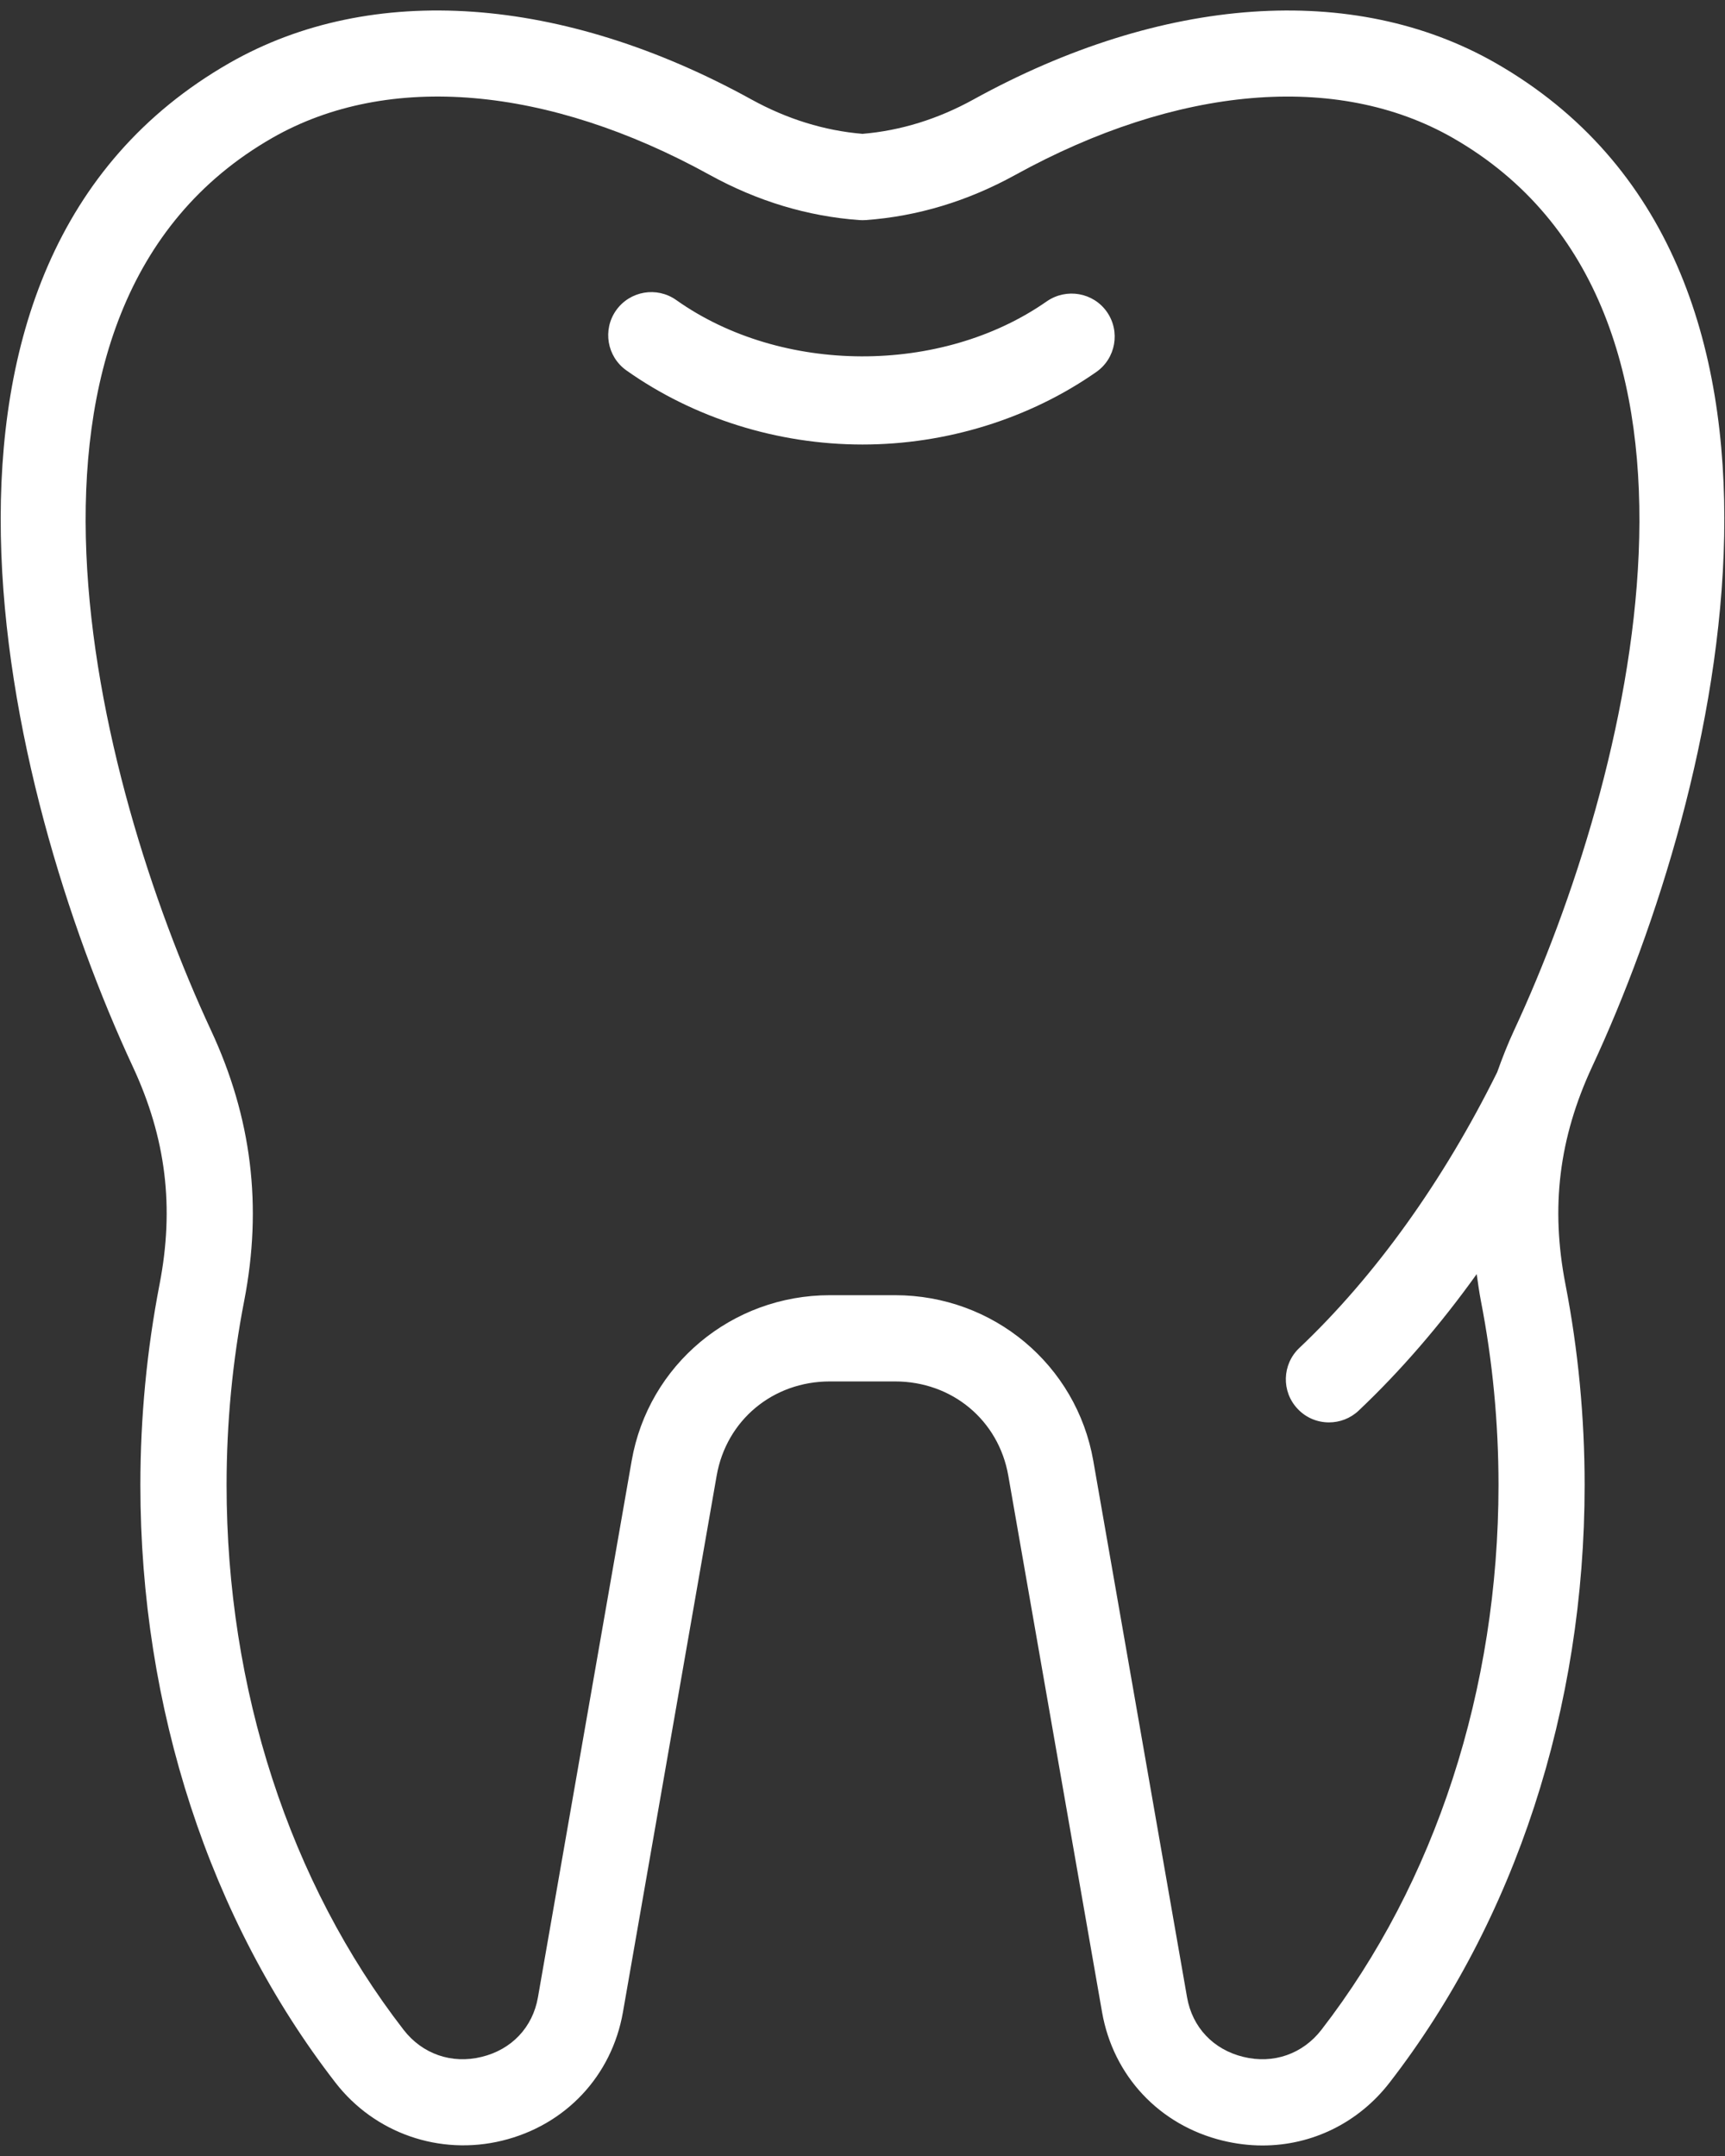 <?xml version="1.0" encoding="UTF-8"?>
<svg width="40px" height="50px" viewBox="0 0 40 50" version="1.1" xmlns="http://www.w3.org/2000/svg" xmlns:xlink="http://www.w3.org/1999/xlink">
    <rect x="0" y="0" width="40" height="50" fill="#333333" stroke="none"/>
    <!-- Generator: Sketch 50 (54983) - http://www.bohemiancoding.com/sketch -->
    <title>Group</title>
    <desc>Created with Sketch.</desc>
    <defs></defs>
    <g id="desktop" stroke="none" stroke-width="1" fill="none" fill-rule="evenodd">
        <g id="Poliklinika/1.1" transform="translate(-480, -890)" fill="#FFFFFF" fill-rule="nonzero">
            <g id="Group-18" transform="translate(400, 865)">
                <g id="Group" transform="translate(80, 25)">
                    <path d="M34.678,1.46 C31.388,-0.421 26.951,-0.107 22.575,2.306 C21.75,2.762 20.883,3.03 20,3.104 C19.117,3.03 18.251,2.762 17.425,2.307 C13.049,-0.107 8.612,-0.422 5.323,1.46 C-2.827,6.124 0.078,18.287 3.08,24.738 C3.85,26.392 4.047,27.998 3.699,29.789 C3.405,31.308 3.255,32.873 3.255,34.441 C3.255,39.608 4.861,44.529 7.778,48.298 C8.686,49.472 10.194,49.998 11.645,49.644 C13.113,49.286 14.186,48.144 14.445,46.664 L16.618,34.223 C16.843,32.936 17.922,32.037 19.243,32.037 L20.755,32.037 C22.077,32.037 23.156,32.935 23.381,34.223 L25.555,46.664 C25.814,48.144 26.886,49.287 28.355,49.644 C28.66,49.718 28.97,49.756 29.277,49.756 C30.431,49.756 31.505,49.225 32.222,48.298 C35.138,44.529 36.745,39.609 36.745,34.441 C36.745,32.87 36.595,31.304 36.301,29.789 C35.952,27.998 36.15,26.393 36.919,24.738 C39.922,18.287 42.828,6.125 34.678,1.46 Z M30.641,47.074 C30.207,47.635 29.526,47.873 28.83,47.701 C28.135,47.532 27.647,47.015 27.526,46.32 L25.352,33.879 C24.963,31.652 23.031,30.037 20.755,30.037 L19.243,30.037 C16.969,30.037 15.035,31.652 14.647,33.879 L12.474,46.32 C12.353,47.015 11.865,47.532 11.17,47.701 C10.474,47.873 9.793,47.635 9.359,47.074 C6.712,43.654 5.254,39.168 5.254,34.441 C5.254,33 5.391,31.562 5.662,30.17 C6.088,27.975 5.837,25.922 4.893,23.895 C2.179,18.063 -0.575,7.14 6.316,3.197 C8.998,1.662 12.709,1.988 16.46,4.058 C17.564,4.666 18.731,5.018 19.929,5.104 C19.976,5.107 20.025,5.107 20.072,5.104 C21.271,5.018 22.438,4.666 23.542,4.057 C27.293,1.99 31.003,1.662 33.686,3.197 C40.576,7.14 37.822,18.063 35.109,23.895 C34.959,24.217 34.833,24.541 34.718,24.864 C33.471,27.384 31.888,29.596 30.129,31.261 C29.728,31.641 29.71,32.274 30.091,32.674 C30.287,32.883 30.552,32.987 30.817,32.987 C31.064,32.987 31.311,32.897 31.505,32.714 C32.476,31.795 33.396,30.729 34.242,29.548 C34.271,29.755 34.3,29.962 34.34,30.171 C34.611,31.562 34.748,32.999 34.748,34.442 C34.746,39.168 33.287,43.654 30.641,47.074 Z" id="Shape"></path>
                    <path d="M24.274,6.988 C21.825,8.701 18.121,8.688 15.682,6.959 C15.231,6.639 14.608,6.746 14.288,7.195 C13.968,7.646 14.074,8.27 14.525,8.59 C16.087,9.697 18.031,10.309 20,10.309 C21.945,10.309 23.87,9.711 25.421,8.627 C25.873,8.311 25.984,7.688 25.668,7.234 C25.352,6.782 24.729,6.674 24.274,6.988 Z" id="Shape"></path>
                </g>
            </g>
        </g>
    </g>
</svg>